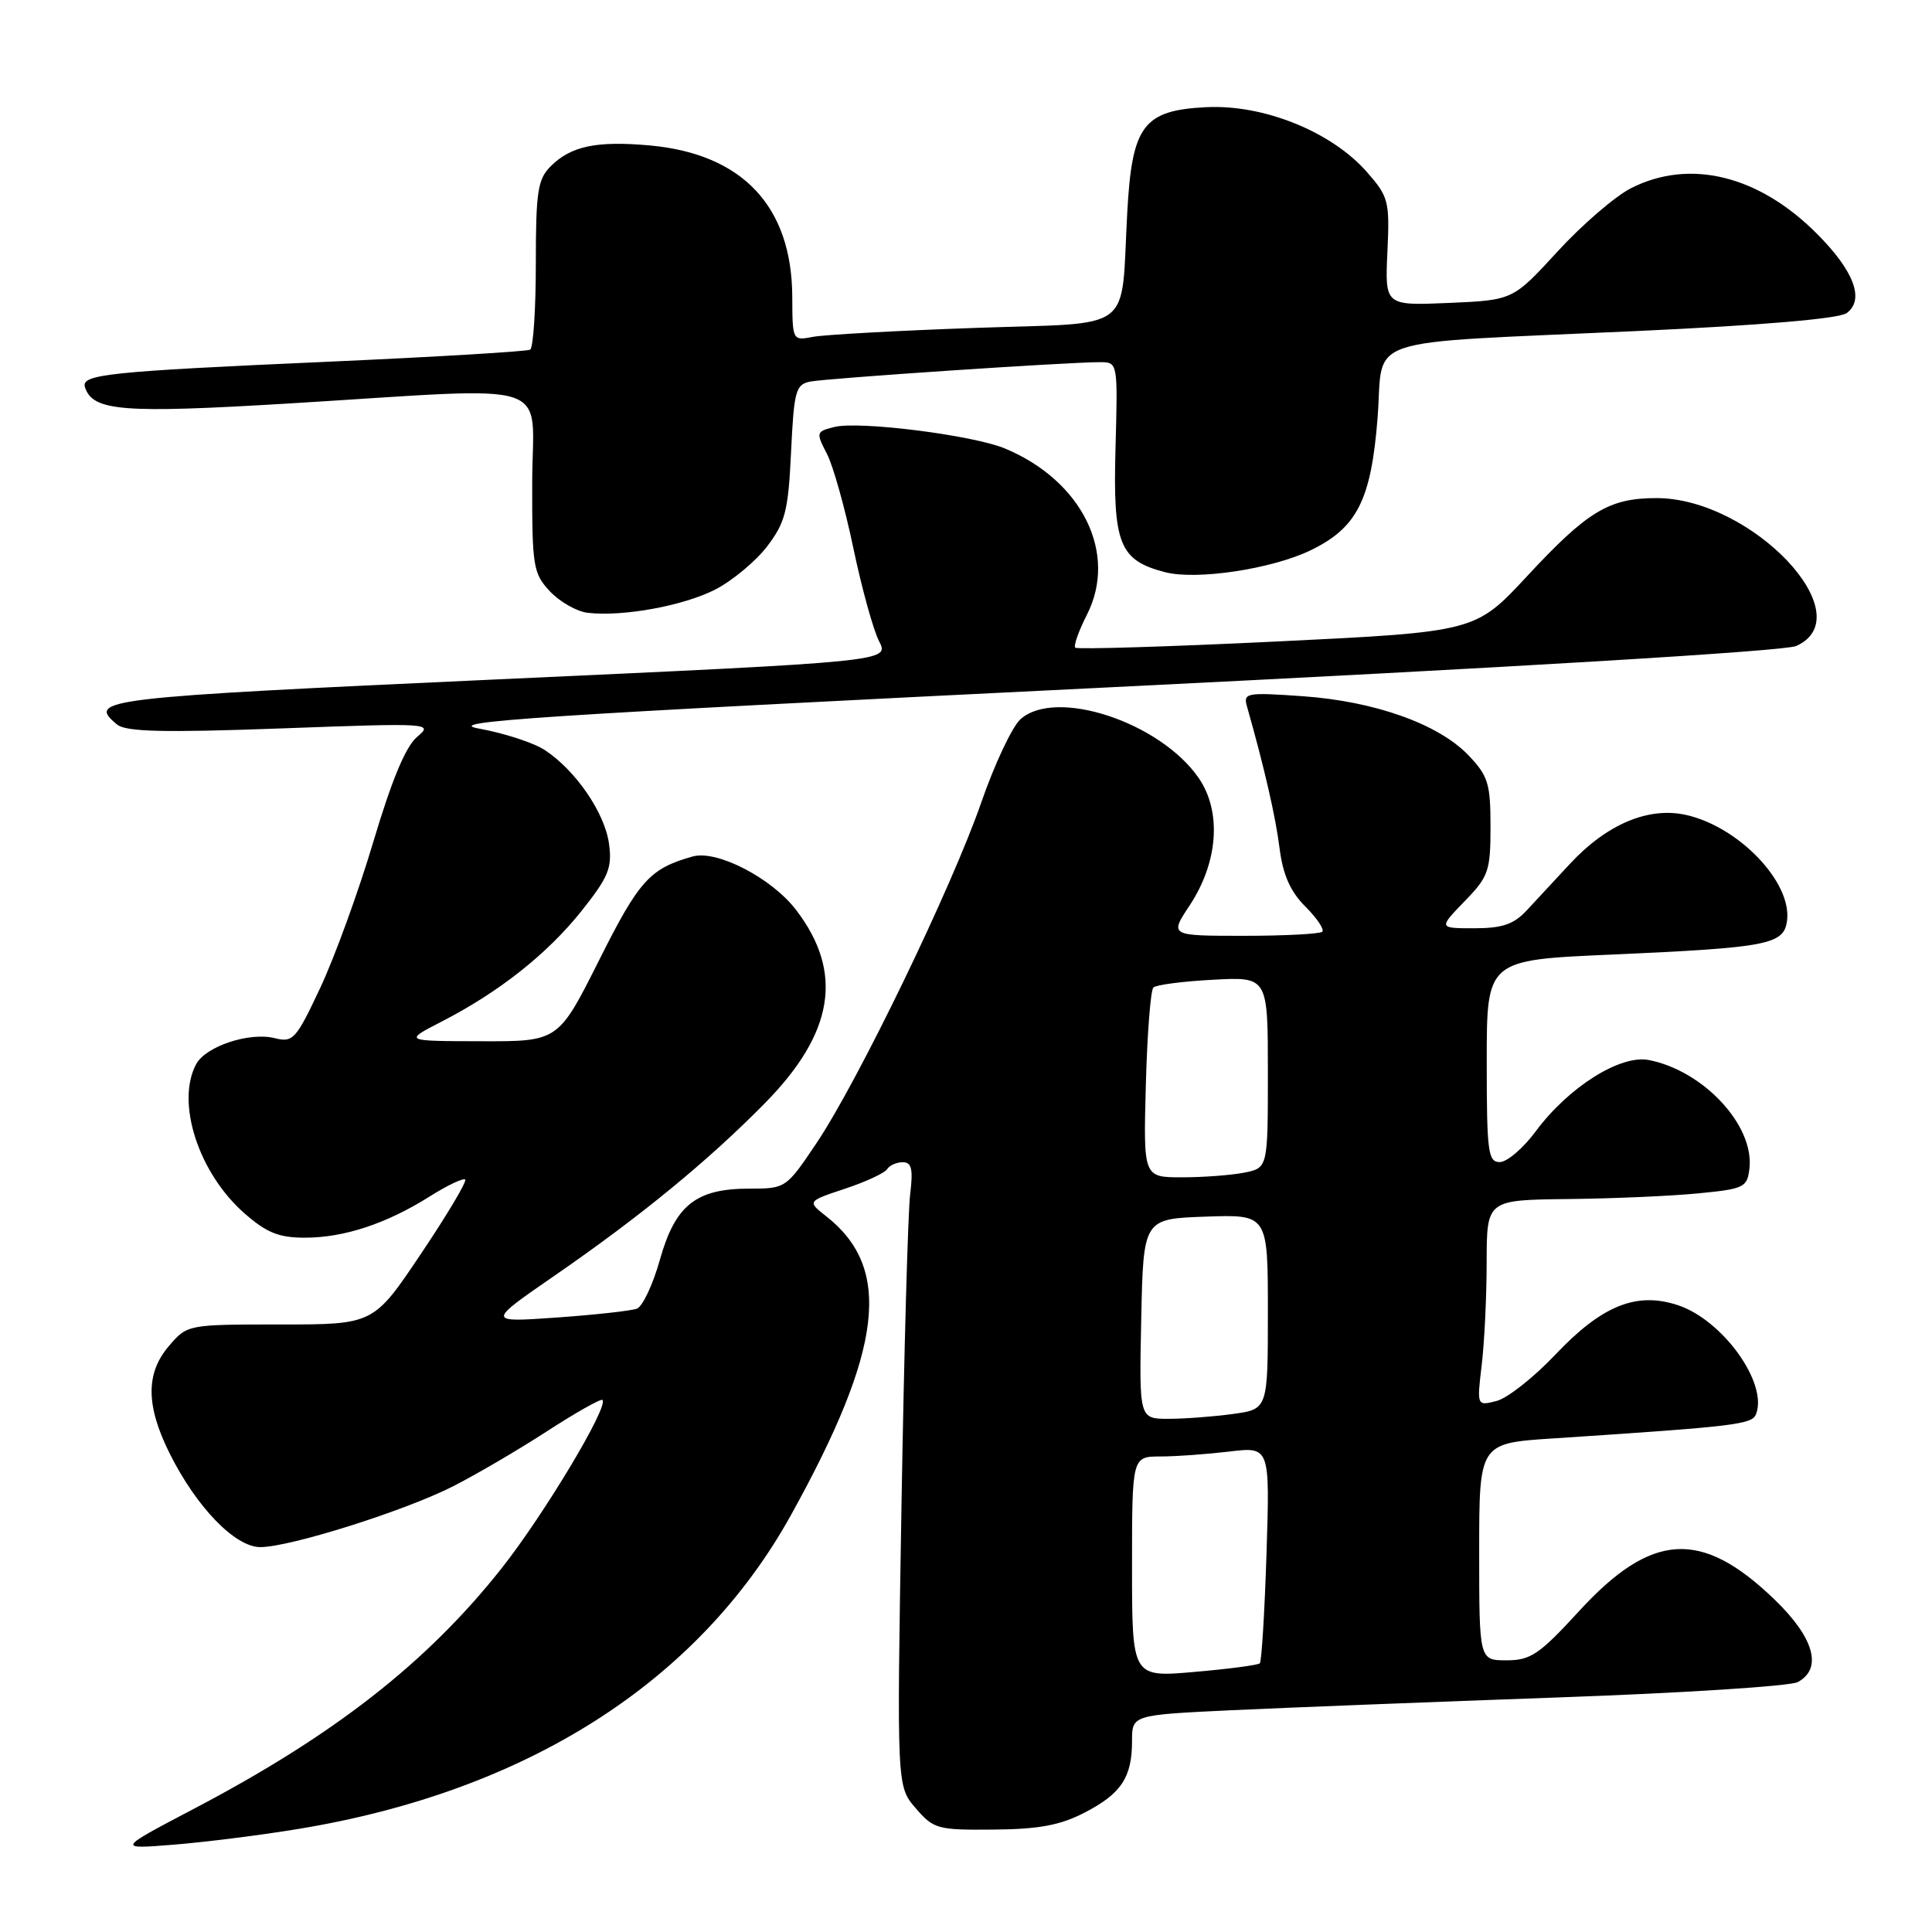 <?xml version="1.0" encoding="UTF-8" standalone="no"?>
<!DOCTYPE svg PUBLIC "-//W3C//DTD SVG 1.1//EN" "http://www.w3.org/Graphics/SVG/1.1/DTD/svg11.dtd" >
<svg xmlns="http://www.w3.org/2000/svg" xmlns:xlink="http://www.w3.org/1999/xlink" version="1.1" viewBox="0 0 256 256">
 <g >
 <path fill="currentColor"
d=" M 39.50 242.35 C 69.79 237.38 92.55 222.88 104.81 200.75 C 117.00 178.75 118.26 168.07 109.50 161.18 C 106.95 159.18 106.95 159.18 111.97 157.51 C 114.72 156.60 117.23 155.43 117.55 154.92 C 117.86 154.42 118.79 154.00 119.62 154.00 C 120.80 154.00 121.01 154.90 120.60 158.25 C 120.31 160.59 119.79 179.19 119.45 199.59 C 118.83 236.69 118.83 236.69 121.33 239.59 C 123.71 242.36 124.23 242.50 131.67 242.43 C 137.67 242.38 140.49 241.85 143.72 240.18 C 148.58 237.66 150.00 235.51 150.00 230.69 C 150.00 227.24 150.00 227.24 163.25 226.61 C 170.54 226.27 189.98 225.51 206.45 224.92 C 222.92 224.34 237.21 223.42 238.20 222.89 C 241.54 221.10 240.39 217.01 235.13 211.94 C 225.43 202.59 218.85 202.99 209.20 213.52 C 203.98 219.21 202.82 220.00 199.63 220.00 C 196.00 220.00 196.00 220.00 196.00 205.62 C 196.00 191.24 196.00 191.24 205.75 190.60 C 230.11 189.00 232.16 188.75 232.69 187.37 C 234.27 183.26 228.26 174.90 222.32 172.94 C 216.84 171.13 212.26 172.98 206.10 179.49 C 203.24 182.51 199.73 185.28 198.29 185.64 C 195.69 186.30 195.69 186.30 196.33 180.90 C 196.69 177.93 196.99 171.79 196.99 167.25 C 197.00 159.00 197.00 159.00 207.75 158.88 C 213.66 158.82 221.43 158.48 225.00 158.13 C 231.12 157.54 231.52 157.34 231.81 154.82 C 232.47 149.14 225.74 141.88 218.48 140.46 C 214.71 139.71 207.82 144.06 203.49 149.91 C 201.85 152.13 199.71 153.96 198.75 153.98 C 197.17 154.00 197.00 152.70 197.00 140.61 C 197.00 127.21 197.00 127.21 213.47 126.49 C 234.41 125.56 236.41 125.17 236.80 121.93 C 237.40 116.86 230.40 109.56 223.44 107.99 C 218.45 106.86 212.90 109.20 208.00 114.49 C 206.07 116.57 203.51 119.33 202.30 120.63 C 200.58 122.48 199.05 123.00 195.35 123.00 C 190.61 123.00 190.61 123.00 194.05 119.44 C 197.25 116.15 197.50 115.43 197.50 109.51 C 197.50 103.82 197.18 102.80 194.57 100.07 C 190.60 95.93 182.15 92.92 172.59 92.25 C 165.16 91.73 164.72 91.81 165.23 93.60 C 167.53 101.70 169.03 108.23 169.55 112.41 C 170.00 115.93 170.97 118.12 172.96 120.12 C 174.50 121.65 175.51 123.16 175.21 123.46 C 174.91 123.75 170.24 124.00 164.82 124.00 C 154.97 124.00 154.97 124.00 157.63 119.98 C 161.42 114.25 161.90 107.55 158.84 103.10 C 153.73 95.68 139.86 91.11 135.21 95.31 C 134.11 96.31 131.78 101.26 130.03 106.31 C 126.14 117.55 113.67 143.33 108.17 151.50 C 104.17 157.46 104.10 157.50 99.27 157.50 C 92.22 157.50 89.47 159.69 87.44 166.92 C 86.52 170.20 85.15 173.11 84.40 173.40 C 83.65 173.69 78.86 174.22 73.76 174.58 C 64.50 175.23 64.50 175.23 73.50 169.02 C 84.83 161.20 93.85 153.81 101.37 146.16 C 110.51 136.87 111.81 128.86 105.50 120.59 C 102.27 116.35 94.99 112.58 91.78 113.49 C 86.11 115.08 84.69 116.64 79.39 127.22 C 73.98 138.00 73.98 138.00 63.74 137.97 C 53.50 137.95 53.50 137.95 58.47 135.39 C 66.10 131.48 72.50 126.42 77.06 120.70 C 80.63 116.21 81.13 115.00 80.70 111.82 C 80.15 107.72 76.28 102.07 72.19 99.39 C 70.72 98.42 66.81 97.15 63.51 96.55 C 58.39 95.64 70.74 94.82 146.50 91.10 C 200.19 88.46 236.49 86.28 238.00 85.60 C 246.90 81.62 232.14 66.00 219.48 66.00 C 213.21 66.00 210.35 67.73 202.36 76.33 C 195.50 83.72 195.50 83.72 169.22 85.00 C 154.76 85.70 142.73 86.06 142.48 85.82 C 142.23 85.57 142.93 83.61 144.02 81.46 C 148.15 73.35 143.40 63.70 133.17 59.43 C 128.93 57.66 113.83 55.75 110.55 56.58 C 108.14 57.18 108.10 57.30 109.57 60.13 C 110.40 61.73 111.98 67.38 113.08 72.66 C 114.19 77.95 115.72 83.49 116.48 84.96 C 117.87 87.65 117.87 87.65 65.93 90.02 C 13.29 92.43 11.46 92.65 15.51 96.00 C 16.67 96.97 21.64 97.09 37.25 96.52 C 57.08 95.79 57.45 95.81 55.27 97.64 C 53.76 98.90 51.91 103.35 49.48 111.50 C 47.52 118.10 44.35 126.81 42.45 130.86 C 39.22 137.74 38.83 138.17 36.40 137.56 C 33.04 136.72 27.26 138.64 25.99 141.01 C 23.28 146.08 26.30 155.42 32.38 160.76 C 35.33 163.35 36.94 164.00 40.41 164.00 C 45.60 164.00 51.25 162.13 56.98 158.51 C 59.30 157.05 61.39 156.06 61.64 156.30 C 61.88 156.55 59.25 160.97 55.79 166.12 C 49.50 175.50 49.50 175.50 37.17 175.50 C 24.90 175.50 24.82 175.51 22.42 178.31 C 19.29 181.93 19.31 186.23 22.48 192.59 C 26.04 199.72 31.15 205.00 34.49 205.00 C 38.41 205.00 53.57 200.22 60.00 196.96 C 63.02 195.43 68.64 192.14 72.48 189.65 C 76.32 187.16 79.63 185.30 79.83 185.50 C 80.69 186.35 72.07 200.72 66.44 207.84 C 56.54 220.34 44.22 229.97 25.53 239.76 C 15.50 245.03 15.50 245.03 23.00 244.43 C 27.12 244.10 34.55 243.17 39.50 242.35 Z  M 94.77 78.12 C 97.03 76.96 100.12 74.39 101.64 72.41 C 104.06 69.23 104.45 67.71 104.82 59.89 C 105.21 51.77 105.43 50.94 107.37 50.56 C 109.61 50.12 141.82 47.96 145.81 47.99 C 148.11 48.00 148.12 48.07 147.81 59.39 C 147.46 72.11 148.32 74.25 154.39 75.82 C 158.56 76.90 168.54 75.40 173.68 72.91 C 179.83 69.93 181.69 66.24 182.54 55.32 C 183.39 44.33 179.64 45.58 216.79 43.87 C 233.50 43.10 243.67 42.23 244.69 41.49 C 247.10 39.72 245.69 35.92 240.76 30.98 C 233.04 23.22 223.87 20.98 216.09 24.95 C 213.99 26.03 209.61 29.80 206.37 33.34 C 200.47 39.77 200.47 39.77 191.99 40.14 C 183.51 40.50 183.51 40.50 183.84 33.38 C 184.15 26.65 184.00 26.07 181.11 22.78 C 176.44 17.46 167.47 13.83 159.87 14.20 C 151.51 14.61 150.00 16.60 149.37 28.10 C 148.47 44.37 150.67 42.69 129.22 43.45 C 118.93 43.81 109.26 44.35 107.75 44.63 C 105.01 45.16 105.00 45.15 104.98 39.33 C 104.93 27.34 98.39 20.39 86.09 19.27 C 79.06 18.64 75.65 19.35 72.97 22.03 C 71.25 23.75 71.00 25.38 71.00 34.94 C 71.00 40.96 70.66 46.08 70.25 46.33 C 69.84 46.57 57.80 47.29 43.50 47.93 C 14.21 49.23 10.70 49.60 11.26 51.31 C 12.30 54.49 16.20 54.80 38.50 53.45 C 74.31 51.27 70.55 50.04 70.52 63.91 C 70.50 75.09 70.65 75.98 72.87 78.36 C 74.18 79.75 76.43 81.03 77.87 81.20 C 82.53 81.74 90.54 80.28 94.77 78.12 Z  M 150.00 207.63 C 150.00 193.00 150.00 193.00 153.75 192.99 C 155.81 192.99 159.92 192.69 162.88 192.34 C 168.27 191.69 168.27 191.69 167.82 205.83 C 167.57 213.61 167.17 220.16 166.93 220.40 C 166.69 220.63 162.79 221.15 158.25 221.54 C 150.00 222.26 150.00 222.26 150.00 207.63 Z  M 151.22 174.75 C 151.50 161.50 151.50 161.50 159.75 161.21 C 168.00 160.92 168.00 160.92 168.00 173.82 C 168.00 186.73 168.00 186.73 163.36 187.36 C 160.81 187.71 156.97 188.00 154.83 188.00 C 150.94 188.00 150.94 188.00 151.22 174.75 Z  M 151.83 143.75 C 152.01 137.01 152.46 131.21 152.83 130.85 C 153.20 130.49 156.76 130.03 160.75 129.82 C 168.00 129.43 168.00 129.43 168.00 142.09 C 168.00 154.75 168.00 154.75 164.88 155.38 C 163.16 155.72 159.44 156.00 156.62 156.00 C 151.50 156.00 151.50 156.00 151.83 143.75 Z "/>
</g>
</svg>